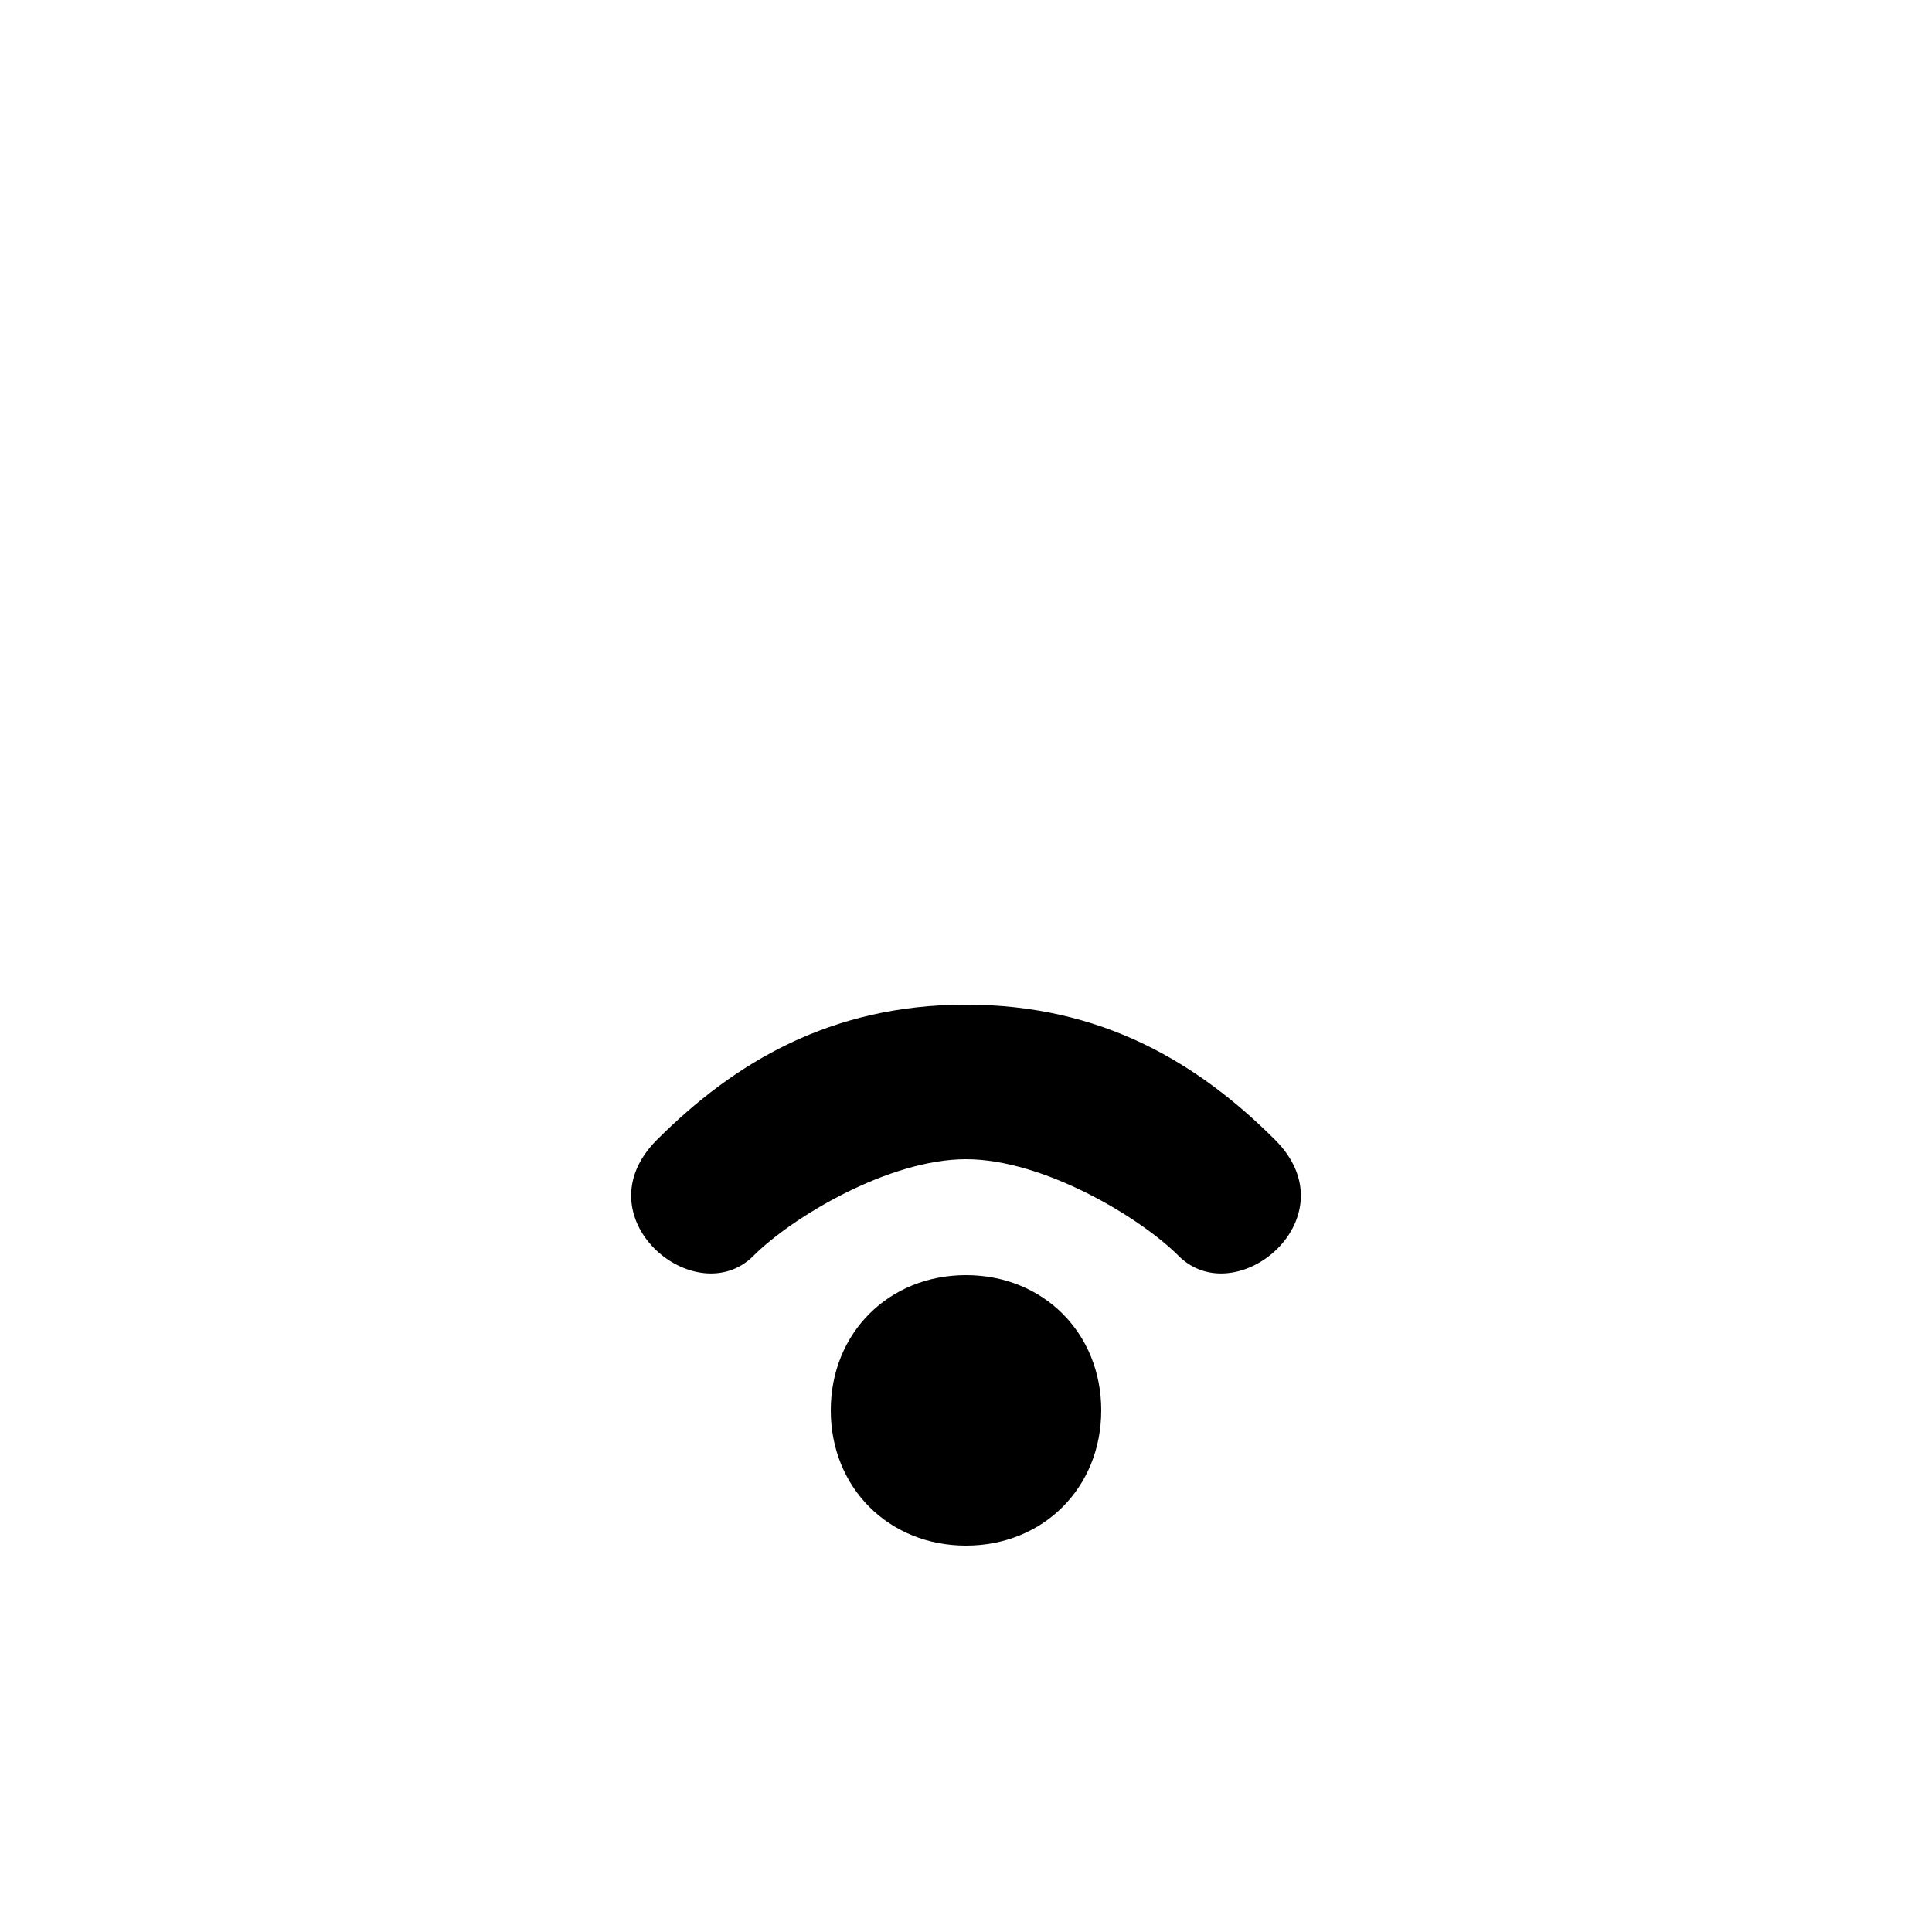 <svg version="1.1" xmlns="http://www.w3.org/2000/svg" viewBox="0 0 100 100"><path stroke="#000000" stroke-width="0" stroke-linejoin="round" stroke-linecap="round" fill="#000000" d="M 43 73 C 43 69 46 66 50 66 C 54 66 57 69 57 73 C 57 77 54 80 50 80 C 46 80 43 77 43 73 Z M 61 65 C 59 63 54 60 50 60 C 46 60 41 63 39 65 C 36 68 30 63 34 59 C 38 55 43 52 50 52 C 57 52 62 55 66 59 C 70 63 64 68 61 65 Z"></path></svg>